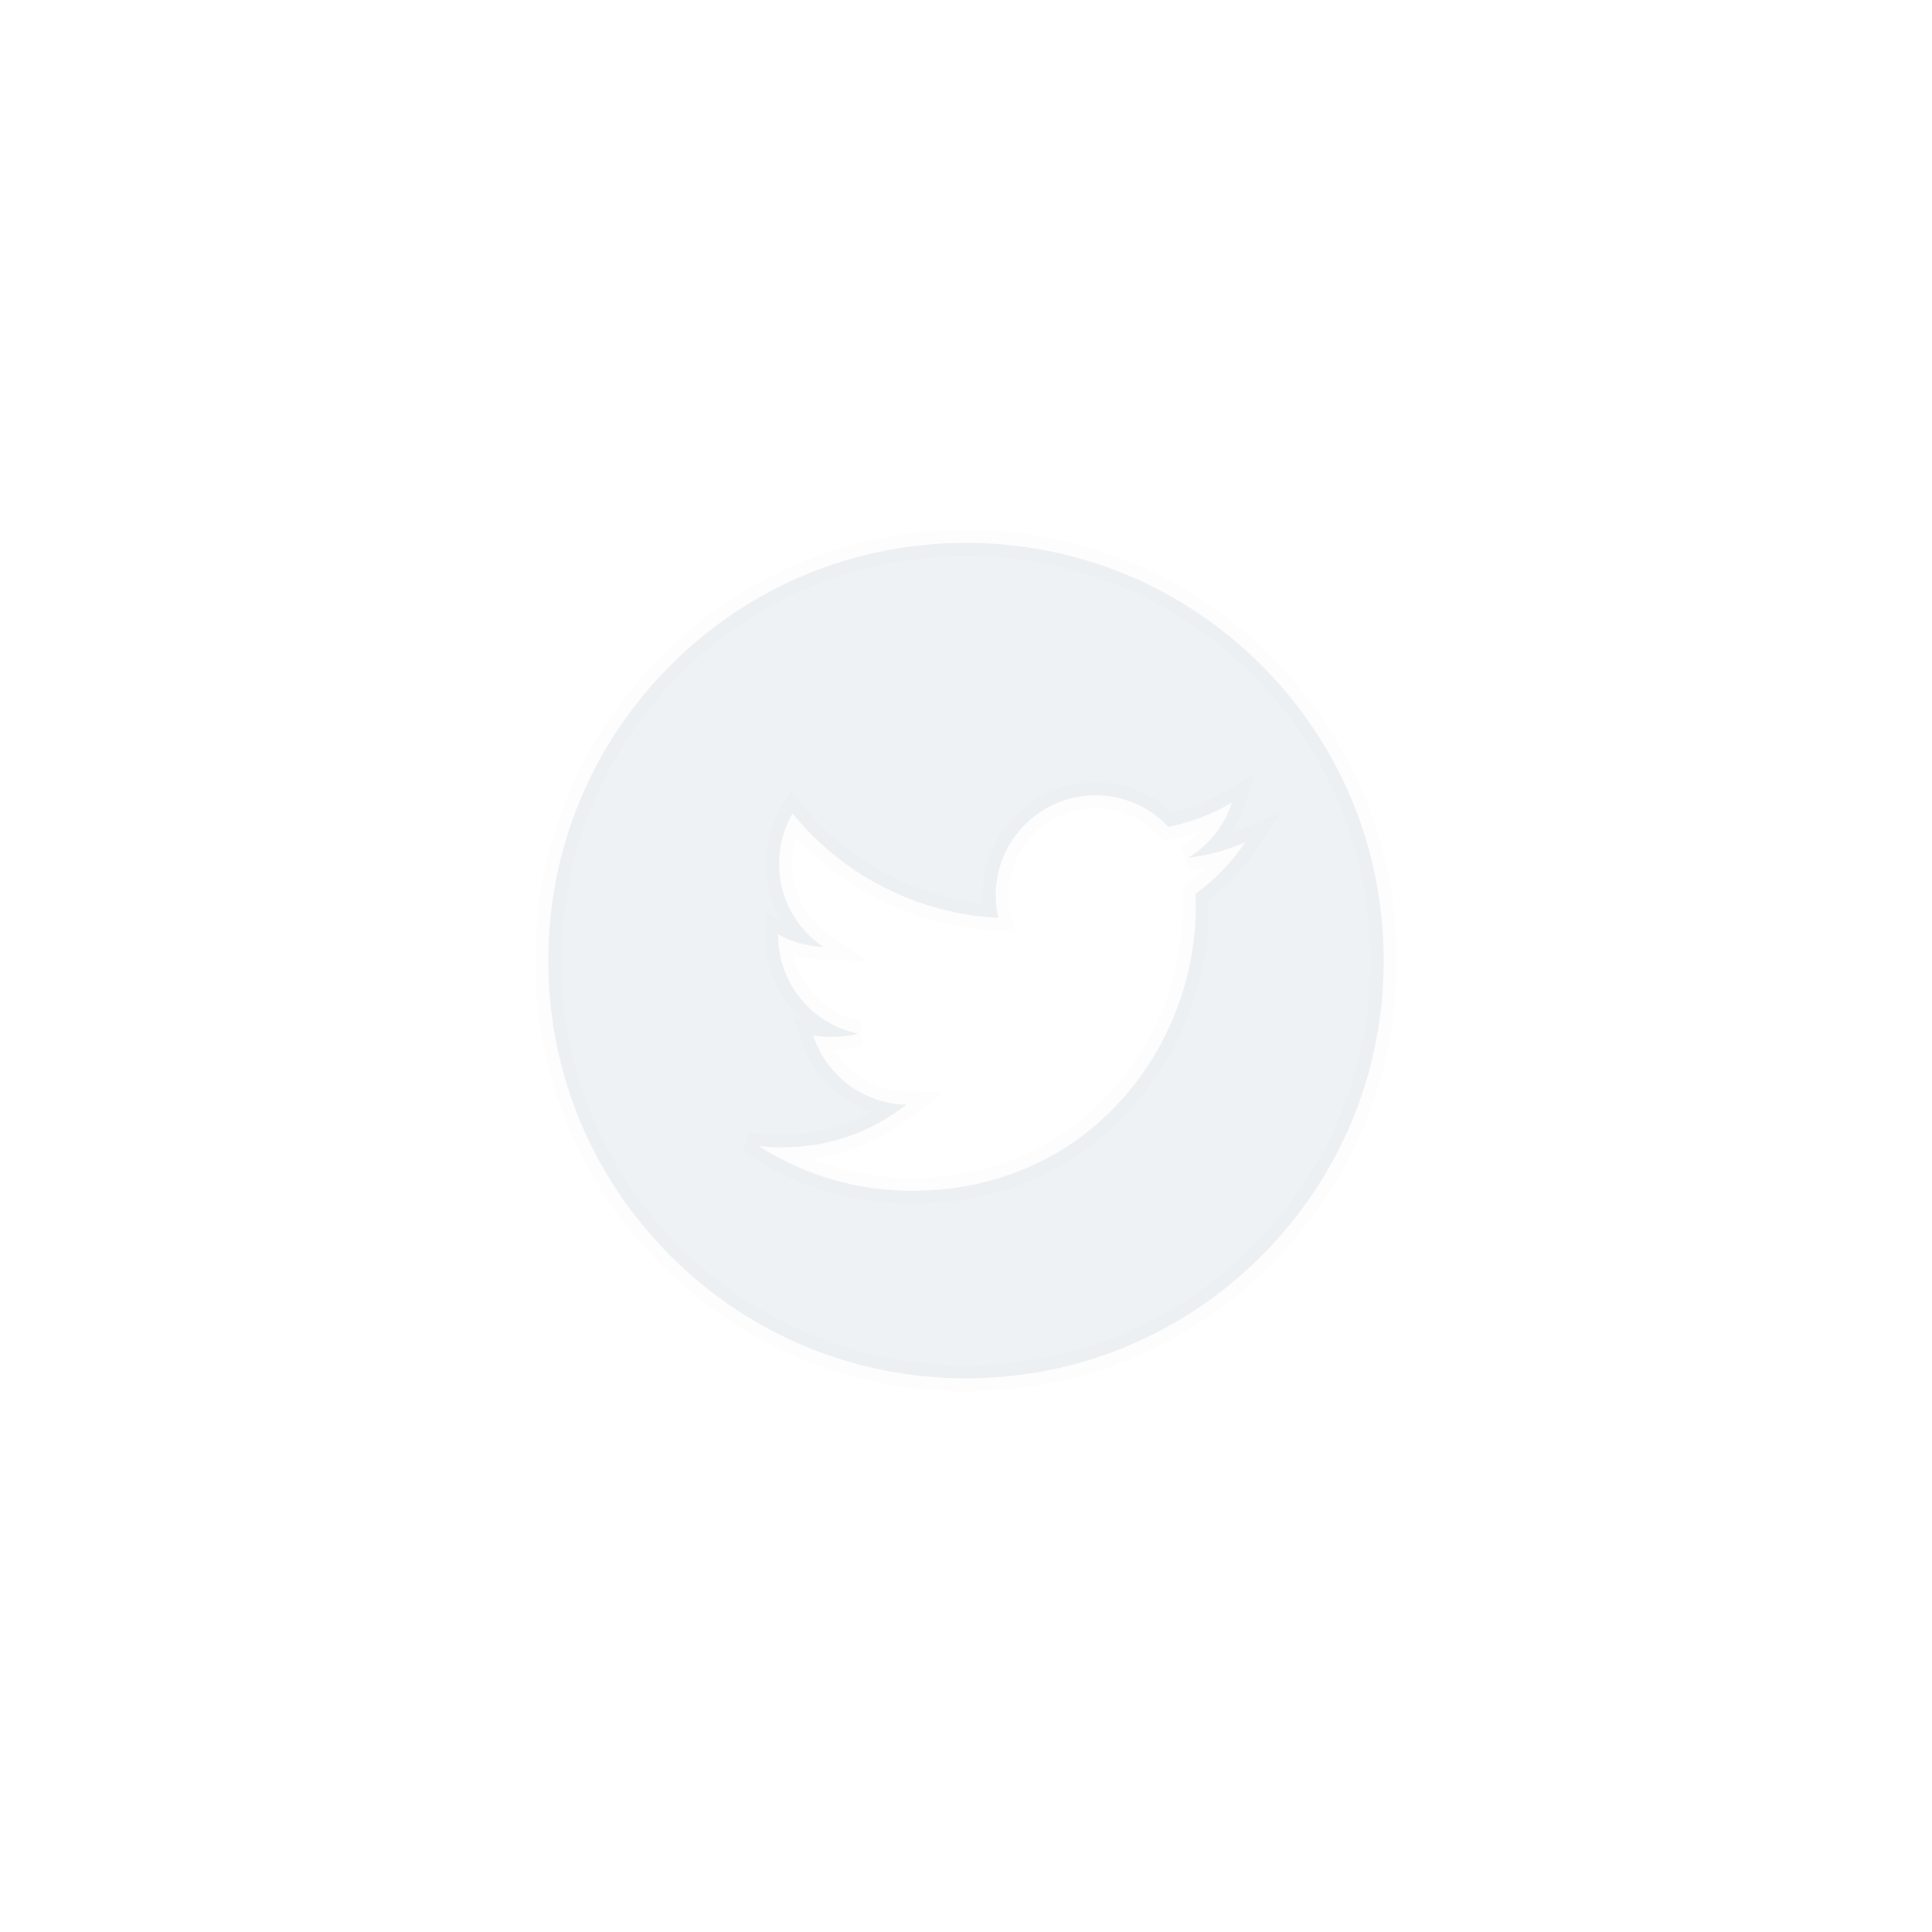 <svg width="74" height="74" viewBox="0 0 74 74" fill="none" xmlns="http://www.w3.org/2000/svg">
<g filter="url(#filter0_d_0_327)">
<path fill-rule="evenodd" clip-rule="evenodd" d="M29.059 33.892L29.058 33.894C30.811 35.017 32.838 35.611 34.919 35.611C41.731 35.611 45.801 30.078 45.801 24.73C45.801 24.556 45.797 24.389 45.79 24.235C46.541 23.693 47.183 23.027 47.699 22.255C47.001 22.565 46.262 22.766 45.502 22.857C46.303 22.377 46.9 21.626 47.184 20.742C46.431 21.188 45.613 21.5 44.755 21.669C44.035 20.902 43.018 20.462 41.963 20.462C39.854 20.462 38.139 22.177 38.139 24.286C38.139 24.582 38.172 24.876 38.239 25.158C35.173 25.004 32.3 23.547 30.355 21.161C30.017 21.742 29.837 22.407 29.837 23.084C29.837 24.365 30.473 25.555 31.538 26.268C30.931 26.248 30.333 26.082 29.806 25.789C29.806 25.805 29.806 25.822 29.806 25.837C29.806 27.653 31.096 29.23 32.874 29.587C32.548 29.676 32.209 29.721 31.867 29.721C31.626 29.721 31.384 29.698 31.148 29.653C31.646 31.211 33.081 32.278 34.72 32.309C33.352 33.381 31.709 33.946 29.969 33.946C29.662 33.946 29.356 33.928 29.059 33.892H29.059ZM37 42.793C32.727 42.793 28.709 41.129 25.686 38.107C22.664 35.085 21 31.067 21 26.793C21 22.519 22.664 18.501 25.686 15.479C28.709 12.457 32.727 10.793 37 10.793C41.274 10.793 45.292 12.457 48.314 15.479C51.336 18.501 53 22.519 53 26.793C53 31.067 51.336 35.085 48.314 38.107C45.292 41.129 41.274 42.793 37 42.793Z" fill="#EEF2F4"/>
<path d="M29.059 33.892V33.392H28.704L28.587 33.728L29.059 33.892ZM29.058 33.894L28.586 33.729L28.456 34.101L28.788 34.315L29.058 33.894ZM45.79 24.235L45.497 23.829L45.276 23.988L45.29 24.26L45.79 24.235ZM47.699 22.255L48.114 22.533L49.072 21.099L47.496 21.798L47.699 22.255ZM45.502 22.857L45.245 22.428L45.56 23.353L45.502 22.857ZM47.184 20.742L47.66 20.894L48.062 19.639L46.929 20.311L47.184 20.742ZM44.755 21.669L44.391 22.012L44.581 22.214L44.852 22.16L44.755 21.669ZM38.239 25.158L38.214 25.657L38.877 25.691L38.725 25.043L38.239 25.158ZM30.355 21.161L30.743 20.845L30.287 20.285L29.924 20.909L30.355 21.161ZM31.538 26.268L31.522 26.767L33.267 26.823L31.816 25.852L31.538 26.268ZM29.806 25.789L30.05 25.352L29.355 24.965L29.307 25.759L29.806 25.789ZM32.874 29.587L33.006 30.069L32.972 29.096L32.874 29.587ZM31.148 29.653L31.24 29.162L30.415 29.006L30.671 29.806L31.148 29.653ZM34.72 32.309L35.028 32.703L36.135 31.836L34.729 31.809L34.72 32.309ZM29.059 33.892L29.118 33.396L29.089 33.392H29.059V33.892ZM25.686 38.107L25.333 38.46L25.333 38.46L25.686 38.107ZM25.686 15.479L25.333 15.126L25.333 15.126L25.686 15.479ZM48.314 15.479L47.96 15.833L47.96 15.833L48.314 15.479ZM48.314 38.107L47.96 37.753L47.96 37.753L48.314 38.107ZM28.587 33.728L28.586 33.729L29.53 34.058L29.531 34.057L28.587 33.728ZM28.788 34.315C30.621 35.489 32.742 36.111 34.919 36.111V35.111C32.933 35.111 31 34.544 29.328 33.473L28.788 34.315ZM34.919 36.111C42.05 36.111 46.301 30.31 46.301 24.73H45.301C45.301 29.847 41.412 35.111 34.919 35.111V36.111ZM46.301 24.73C46.301 24.549 46.297 24.373 46.289 24.209L45.29 24.26C45.297 24.405 45.301 24.563 45.301 24.73H46.301ZM46.082 24.64C46.882 24.064 47.566 23.355 48.114 22.533L47.283 21.978C46.8 22.7 46.2 23.322 45.497 23.829L46.082 24.64ZM47.496 21.798C46.845 22.087 46.154 22.276 45.443 22.36L45.56 23.353C46.37 23.257 47.158 23.042 47.901 22.712L47.496 21.798ZM45.759 23.285C46.663 22.744 47.339 21.895 47.66 20.894L46.708 20.589C46.462 21.357 45.943 22.009 45.245 22.428L45.759 23.285ZM46.929 20.311C46.225 20.729 45.461 21.02 44.659 21.179L44.852 22.16C45.766 21.98 46.637 21.647 47.439 21.172L46.929 20.311ZM45.12 21.327C44.305 20.459 43.156 19.962 41.963 19.962V20.962C42.88 20.962 43.765 21.345 44.391 22.012L45.12 21.327ZM41.963 19.962C39.578 19.962 37.639 21.901 37.639 24.286H38.639C38.639 22.453 40.13 20.962 41.963 20.962V19.962ZM37.639 24.286C37.639 24.62 37.677 24.952 37.752 25.272L38.725 25.043C38.668 24.8 38.639 24.545 38.639 24.286H37.639ZM38.264 24.659C35.34 24.512 32.599 23.122 30.743 20.845L29.968 21.477C32.001 23.972 35.006 25.497 38.214 25.657L38.264 24.659ZM29.924 20.909C29.54 21.567 29.337 22.319 29.337 23.084H30.337C30.337 22.495 30.494 21.917 30.788 21.413L29.924 20.909ZM29.337 23.084C29.337 24.532 30.056 25.878 31.26 26.683L31.816 25.852C30.89 25.232 30.337 24.198 30.337 23.084H29.337ZM31.554 25.768C31.027 25.751 30.506 25.607 30.05 25.352L29.563 26.226C30.159 26.558 30.836 26.746 31.522 26.767L31.554 25.768ZM29.307 25.759C29.305 25.792 29.306 25.824 29.306 25.837H30.306C30.306 25.829 30.306 25.825 30.306 25.821C30.306 25.817 30.306 25.817 30.306 25.819L29.307 25.759ZM29.306 25.837C29.306 27.891 30.763 29.673 32.775 30.077L32.972 29.096C31.428 28.787 30.306 27.415 30.306 25.837H29.306ZM32.741 29.105C32.46 29.182 32.166 29.221 31.867 29.221V30.221C32.252 30.221 32.636 30.171 33.006 30.069L32.741 29.105ZM31.867 29.221C31.657 29.221 31.447 29.201 31.24 29.162L31.055 30.145C31.322 30.195 31.595 30.221 31.867 30.221V29.221ZM30.671 29.806C31.235 31.567 32.858 32.774 34.71 32.809L34.729 31.809C33.304 31.782 32.056 30.854 31.624 29.501L30.671 29.806ZM34.411 31.916C33.132 32.918 31.598 33.446 29.969 33.446V34.446C31.82 34.446 33.572 33.844 35.028 32.703L34.411 31.916ZM29.969 33.446C29.682 33.446 29.395 33.429 29.118 33.396L28.999 34.389C29.316 34.427 29.643 34.446 29.969 34.446V33.446ZM29.059 33.392H29.059V34.392H29.059V33.392ZM37 42.293C32.859 42.293 28.968 40.682 26.04 37.753L25.333 38.46C28.449 41.576 32.594 43.293 37 43.293V42.293ZM26.04 37.753C23.112 34.825 21.5 30.934 21.5 26.793H20.5C20.5 31.199 22.217 35.344 25.333 38.46L26.04 37.753ZM21.5 26.793C21.5 22.652 23.112 18.761 26.04 15.833L25.333 15.126C22.217 18.241 20.5 22.387 20.5 26.793H21.5ZM26.04 15.833C28.968 12.905 32.859 11.293 37 11.293V10.293C32.594 10.293 28.449 12.01 25.333 15.126L26.04 15.833ZM37 11.293C41.141 11.293 45.032 12.905 47.96 15.833L48.667 15.126C45.552 12.01 41.407 10.293 37 10.293V11.293ZM47.96 15.833C50.889 18.761 52.5 22.652 52.5 26.793H53.5C53.5 22.387 51.783 18.241 48.667 15.126L47.96 15.833ZM52.5 26.793C52.5 30.934 50.889 34.825 47.96 37.753L48.667 38.46C51.783 35.344 53.5 31.199 53.5 26.793H52.5ZM47.96 37.753C45.032 40.682 41.141 42.293 37 42.293V43.293C41.407 43.293 45.551 41.576 48.667 38.46L47.96 37.753Z" fill="black" fill-opacity="0.01"/>
</g>
<defs>
<filter id="filter0_d_0_327" x="0.5" y="0.293" width="73" height="73" filterUnits="userSpaceOnUse" color-interpolation-filters="sRGB">
<feFlood flood-opacity="0" result="BackgroundImageFix"/>
<feColorMatrix in="SourceAlpha" type="matrix" values="0 0 0 0 0 0 0 0 0 0 0 0 0 0 0 0 0 0 127 0" result="hardAlpha"/>
<feOffset dy="10"/>
<feGaussianBlur stdDeviation="10"/>
<feColorMatrix type="matrix" values="0 0 0 0 0.173 0 0 0 0 0.153 0 0 0 0 0.22 0 0 0 0.08 0"/>
<feBlend mode="normal" in2="BackgroundImageFix" result="effect1_dropShadow_0_327"/>
<feBlend mode="normal" in="SourceGraphic" in2="effect1_dropShadow_0_327" result="shape"/>
</filter>
</defs>
</svg>
